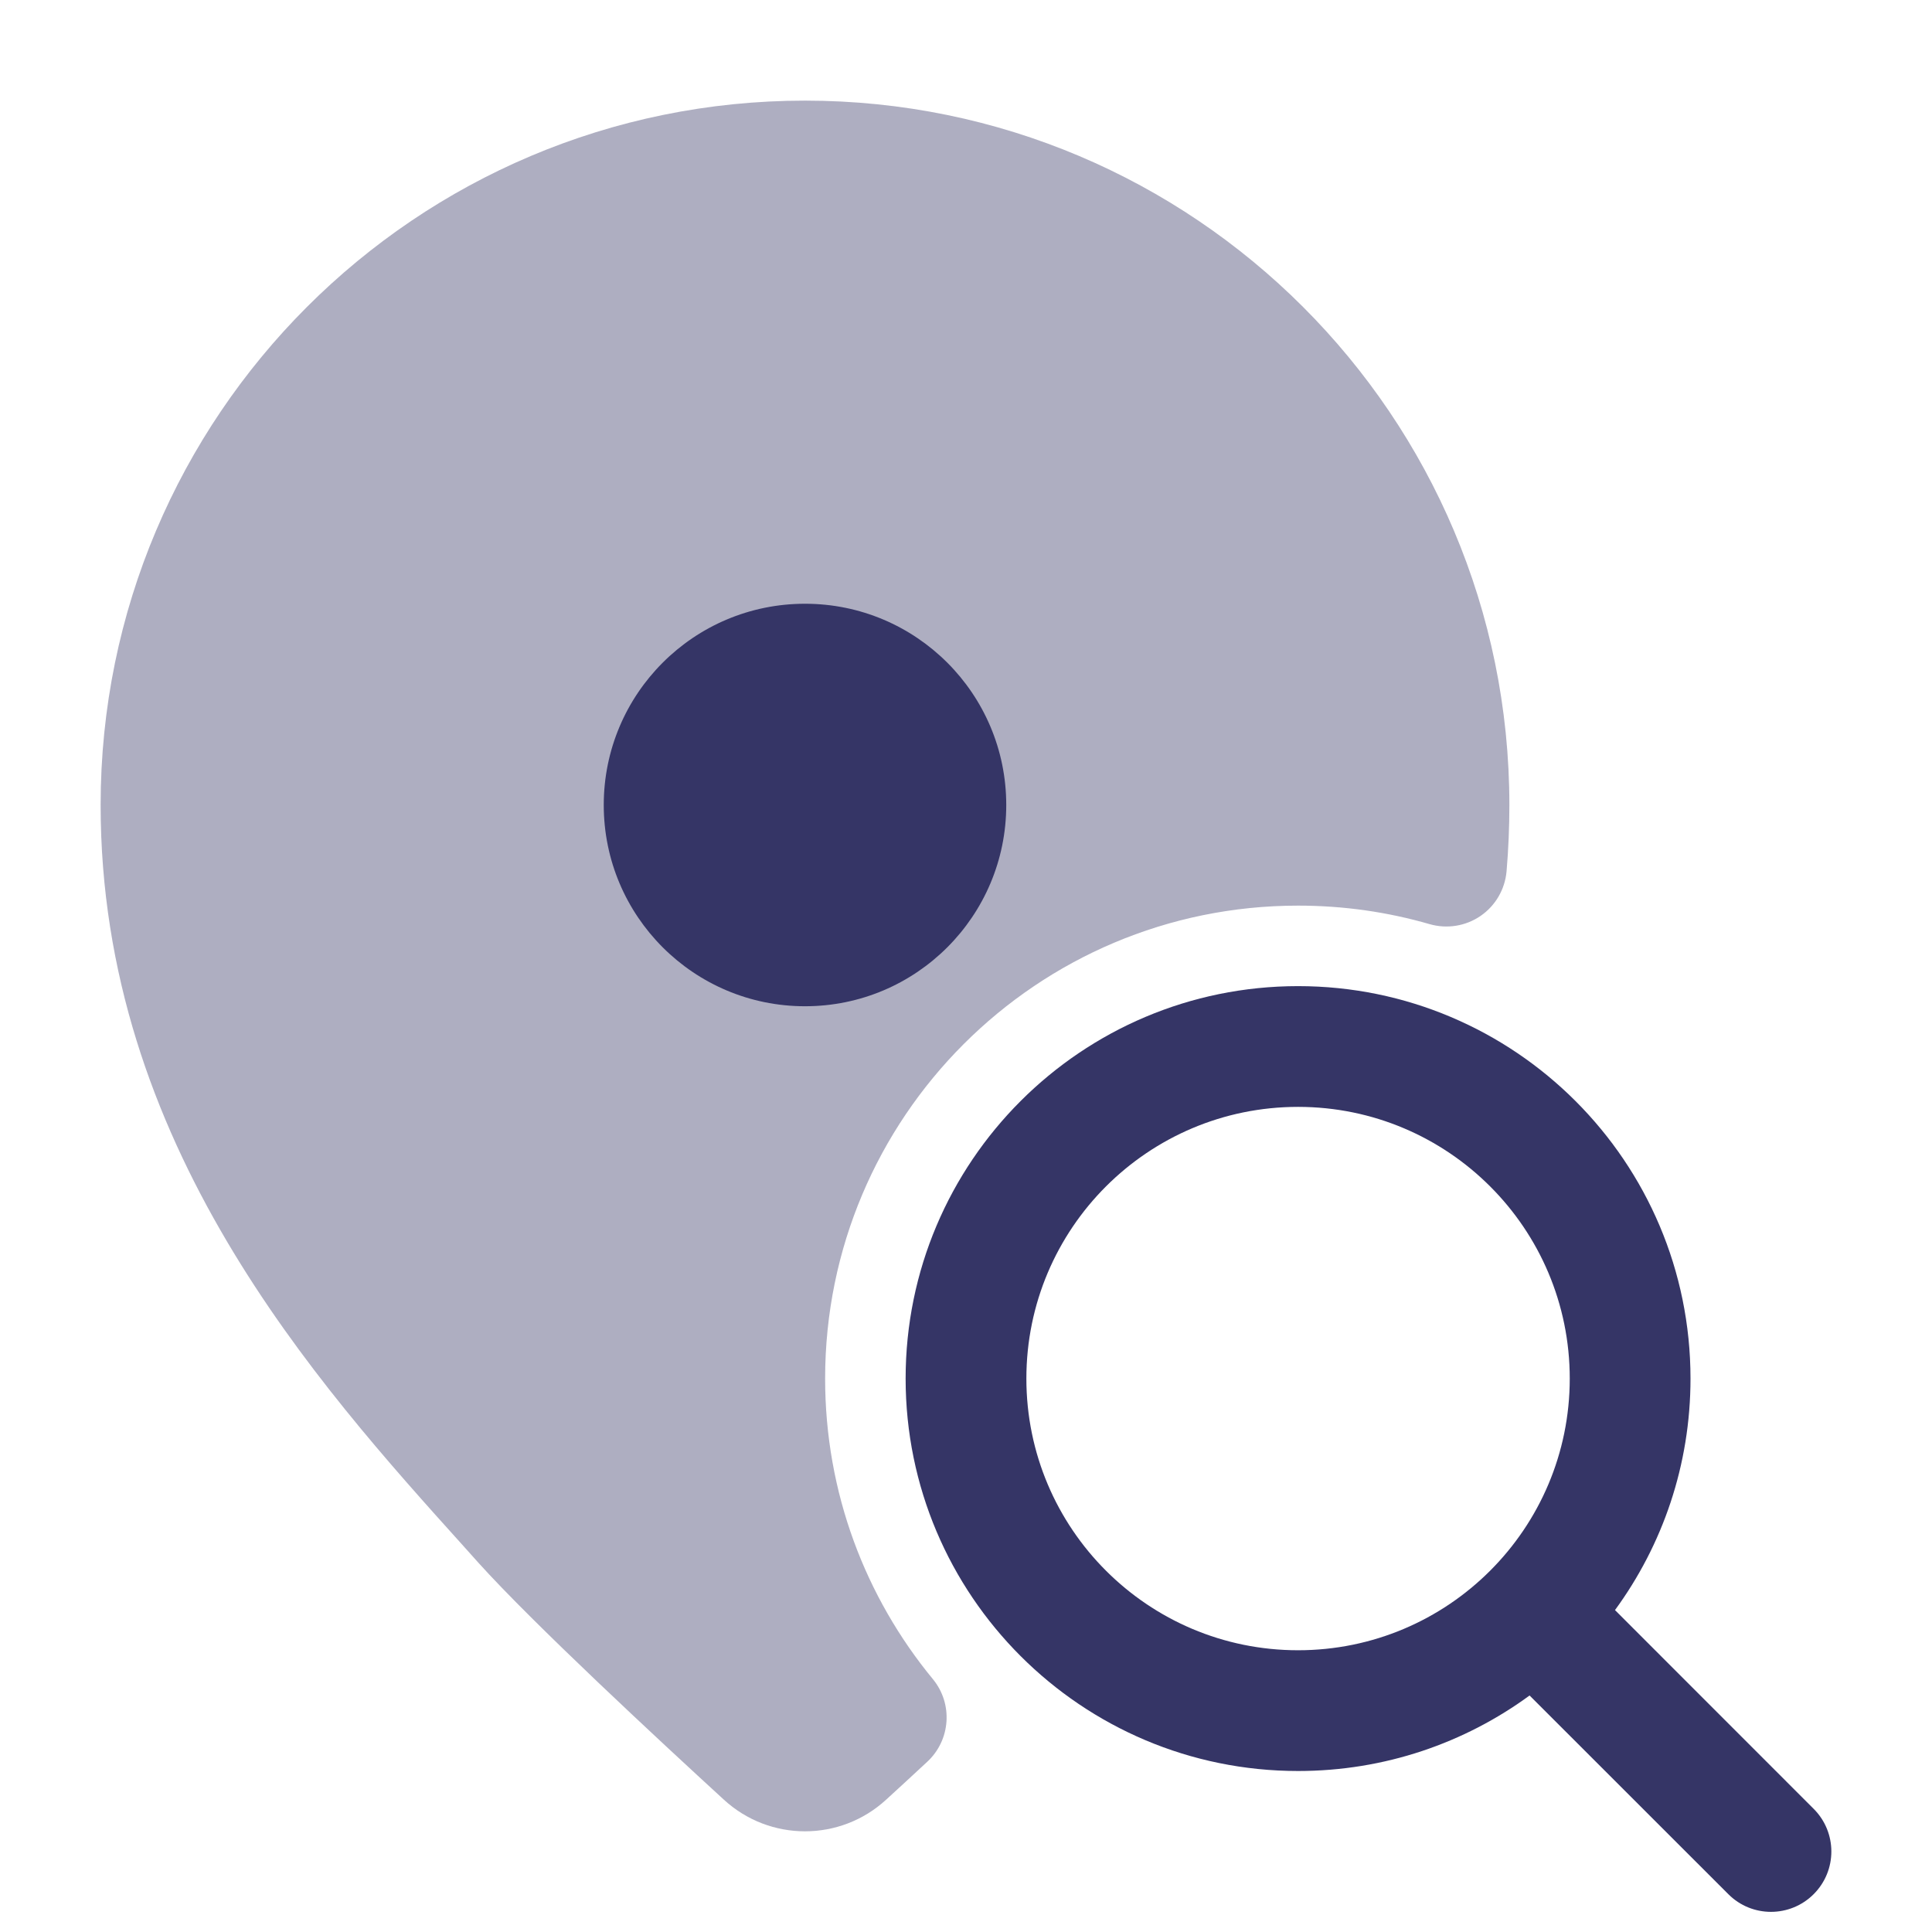 <svg width="24" height="24" viewBox="0 0 24 24" fill="none" xmlns="http://www.w3.org/2000/svg">
<path opacity="0.4" d="M10 1.25C5.168 1.25 1.25 5.168 1.25 10C1.25 14.203 3.919 17.166 5.771 19.221L5.942 19.412C6.625 20.17 8.202 21.632 8.993 22.357C9.563 22.88 10.437 22.88 11.007 22.357C11.156 22.221 11.33 22.061 11.519 21.885C11.81 21.615 11.841 21.165 11.588 20.858C10.752 19.843 10.25 18.544 10.25 17.125C10.25 13.88 12.88 11.25 16.125 11.25C16.693 11.25 17.241 11.33 17.759 11.48C17.975 11.542 18.207 11.505 18.392 11.378C18.577 11.251 18.695 11.048 18.715 10.824C18.738 10.554 18.75 10.28 18.75 10C18.75 5.168 14.832 1.25 10 1.25Z" fill="#353566"/>
<path d="M10 12.5C11.381 12.5 12.5 11.381 12.5 10C12.5 8.619 11.381 7.5 10 7.5C8.619 7.5 7.5 8.619 7.5 10C7.5 11.381 8.619 12.5 10 12.5Z" fill="#353566"/>
<path fill-rule="evenodd" clip-rule="evenodd" d="M11.25 17.125C11.25 14.433 13.433 12.25 16.125 12.25C18.817 12.25 21 14.433 21 17.125C21 18.201 20.652 19.195 20.062 20.001L22.53 22.47C22.823 22.763 22.823 23.237 22.53 23.53C22.237 23.823 21.762 23.823 21.47 23.53L19.001 21.062C18.195 21.652 17.201 22 16.125 22C13.433 22 11.25 19.817 11.25 17.125ZM16.125 13.75C14.261 13.75 12.75 15.261 12.75 17.125C12.75 18.989 14.261 20.5 16.125 20.5C17.989 20.5 19.5 18.989 19.5 17.125C19.5 15.261 17.989 13.75 16.125 13.75Z" fill="#353566"/>
</svg>
